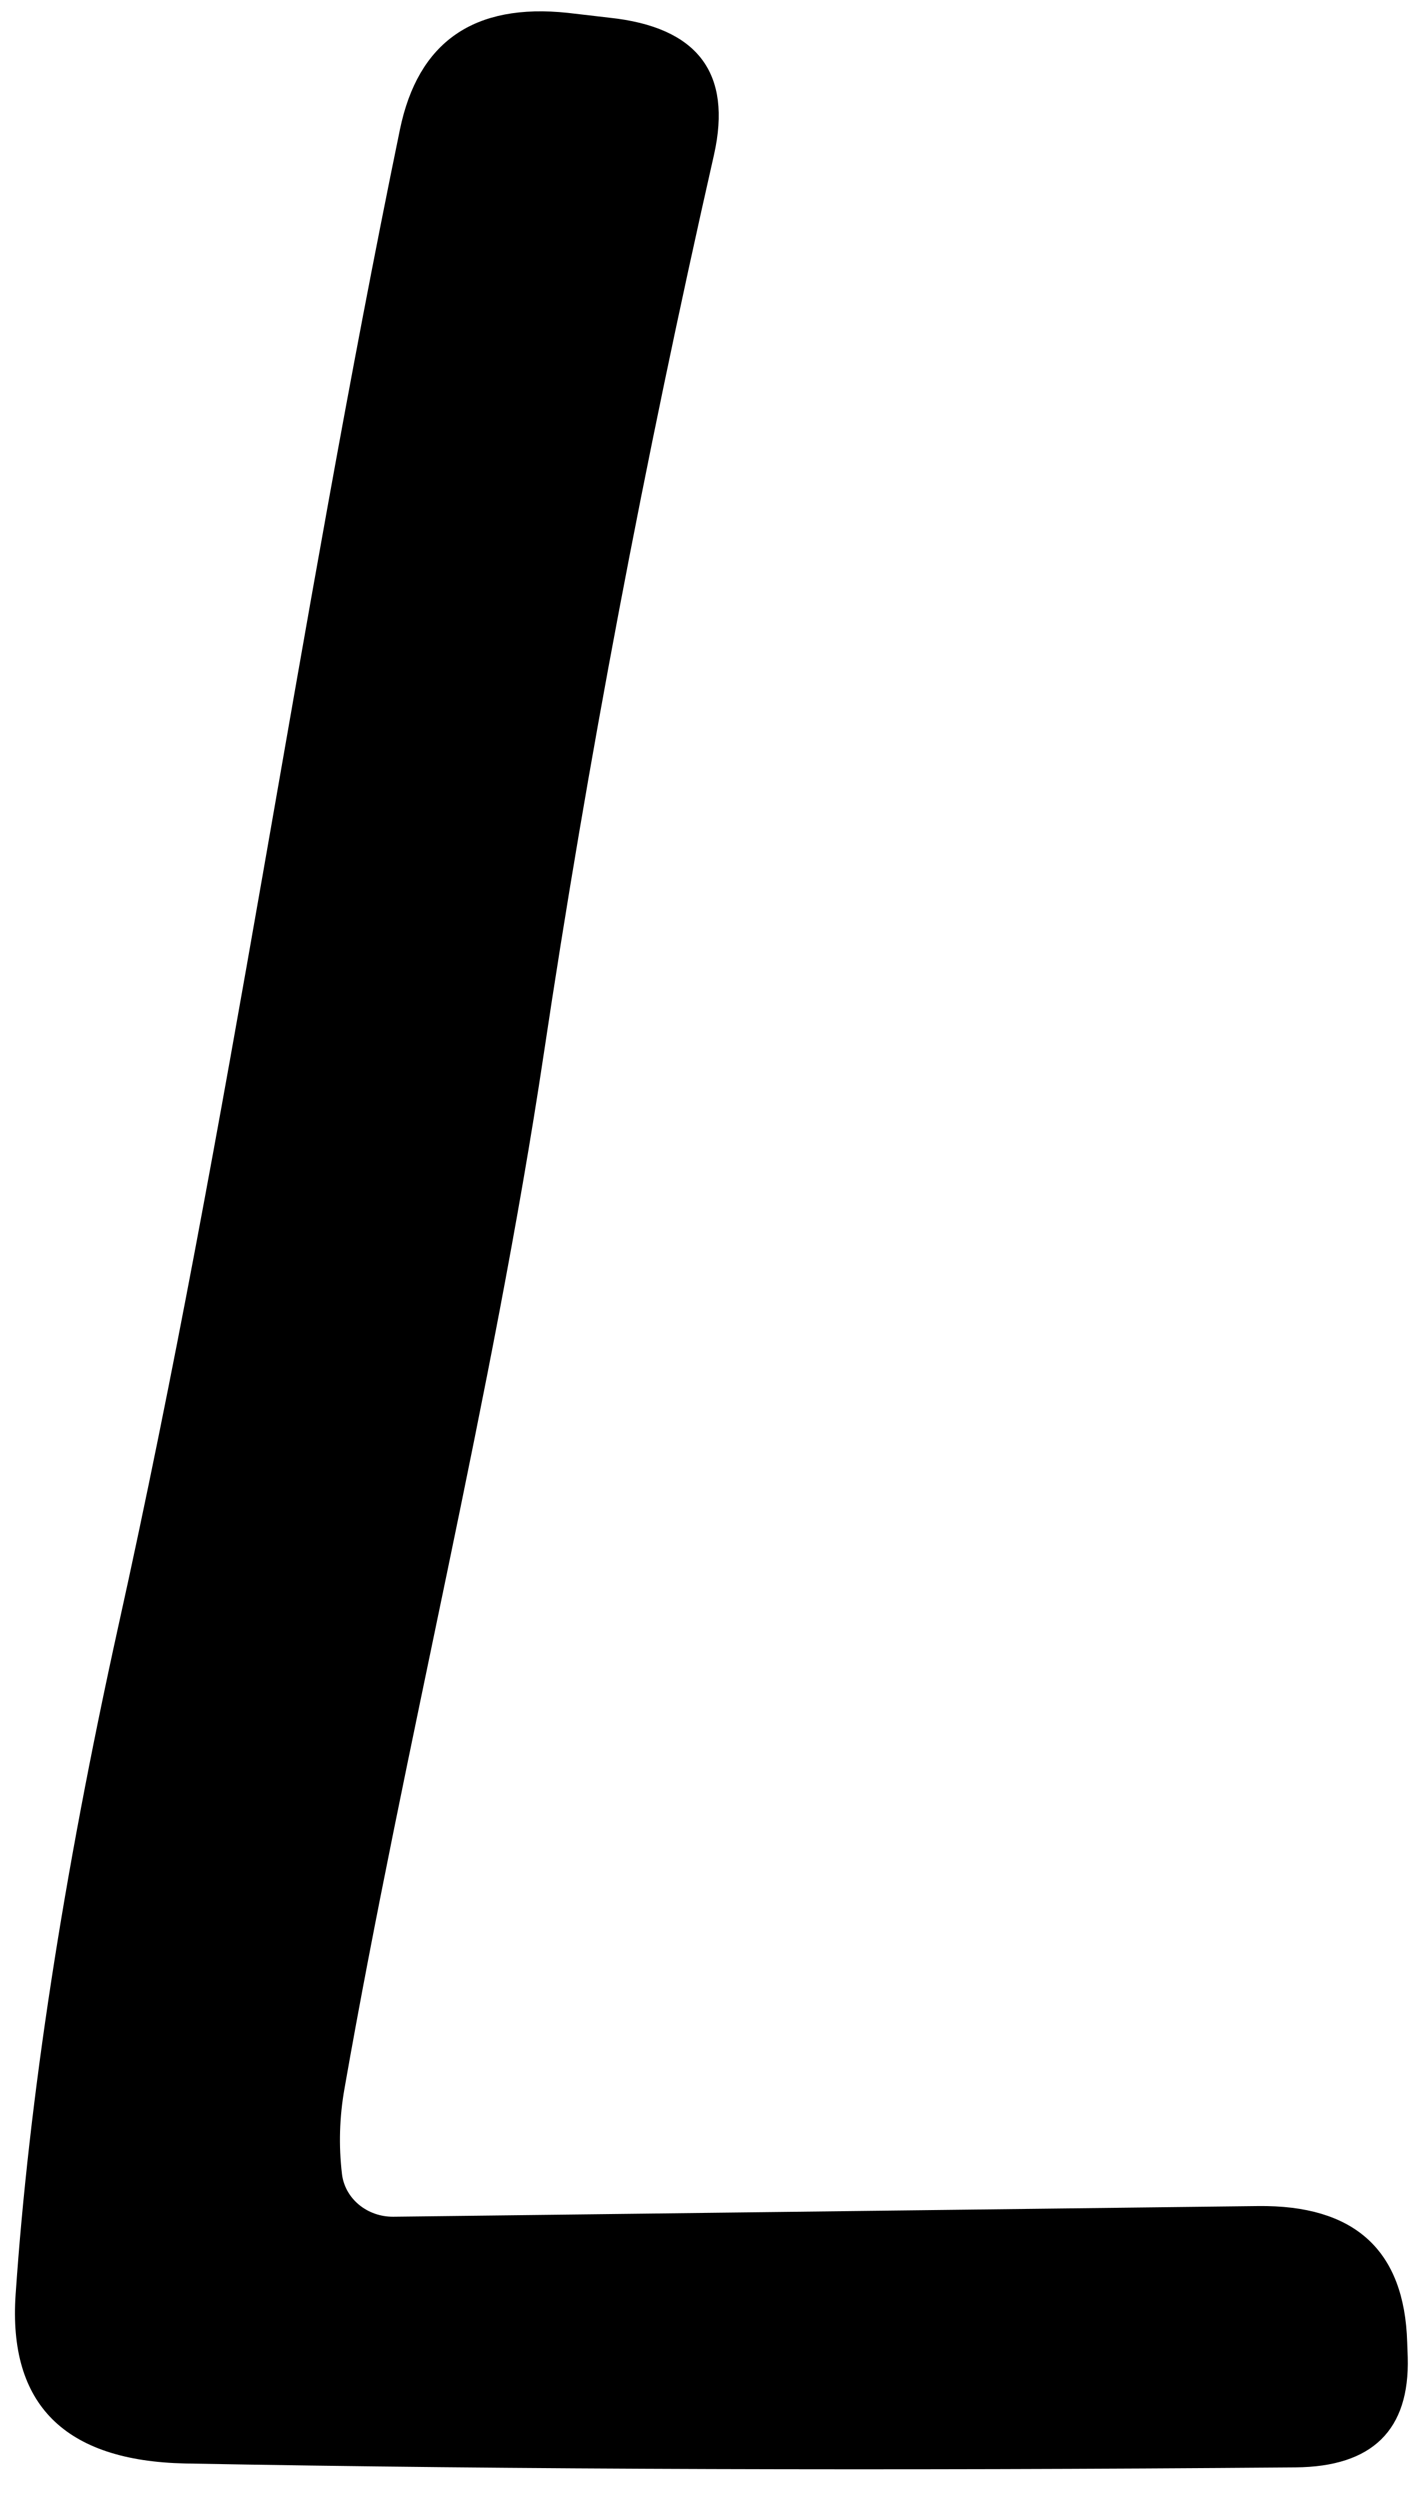 <svg width="45" height="79" viewBox="0 0 45 79" fill="none" xmlns="http://www.w3.org/2000/svg">
<path d="M10.807 68.702C10.851 69.075 11.041 69.419 11.34 69.668C11.639 69.917 12.026 70.053 12.427 70.051L39.742 69.713C42.807 69.673 44.383 71.108 44.469 74.018L44.486 74.493C44.55 76.791 43.368 77.951 40.94 77.971C28.019 78.083 16.323 78.042 5.853 77.848C2.043 77.767 0.256 75.984 0.494 72.502C0.915 66.333 1.994 59.306 3.732 51.422C7.31 35.275 9.366 19.97 12.637 4.099C13.209 1.321 14.979 0.09 17.948 0.407L19.259 0.56C22.044 0.856 23.145 2.302 22.562 4.896C20.349 14.659 18.558 24.122 17.187 33.283C15.568 44.084 12.783 55.175 10.888 65.991C10.726 66.9 10.7 67.804 10.807 68.702Z" fill="black"/>
</svg>
